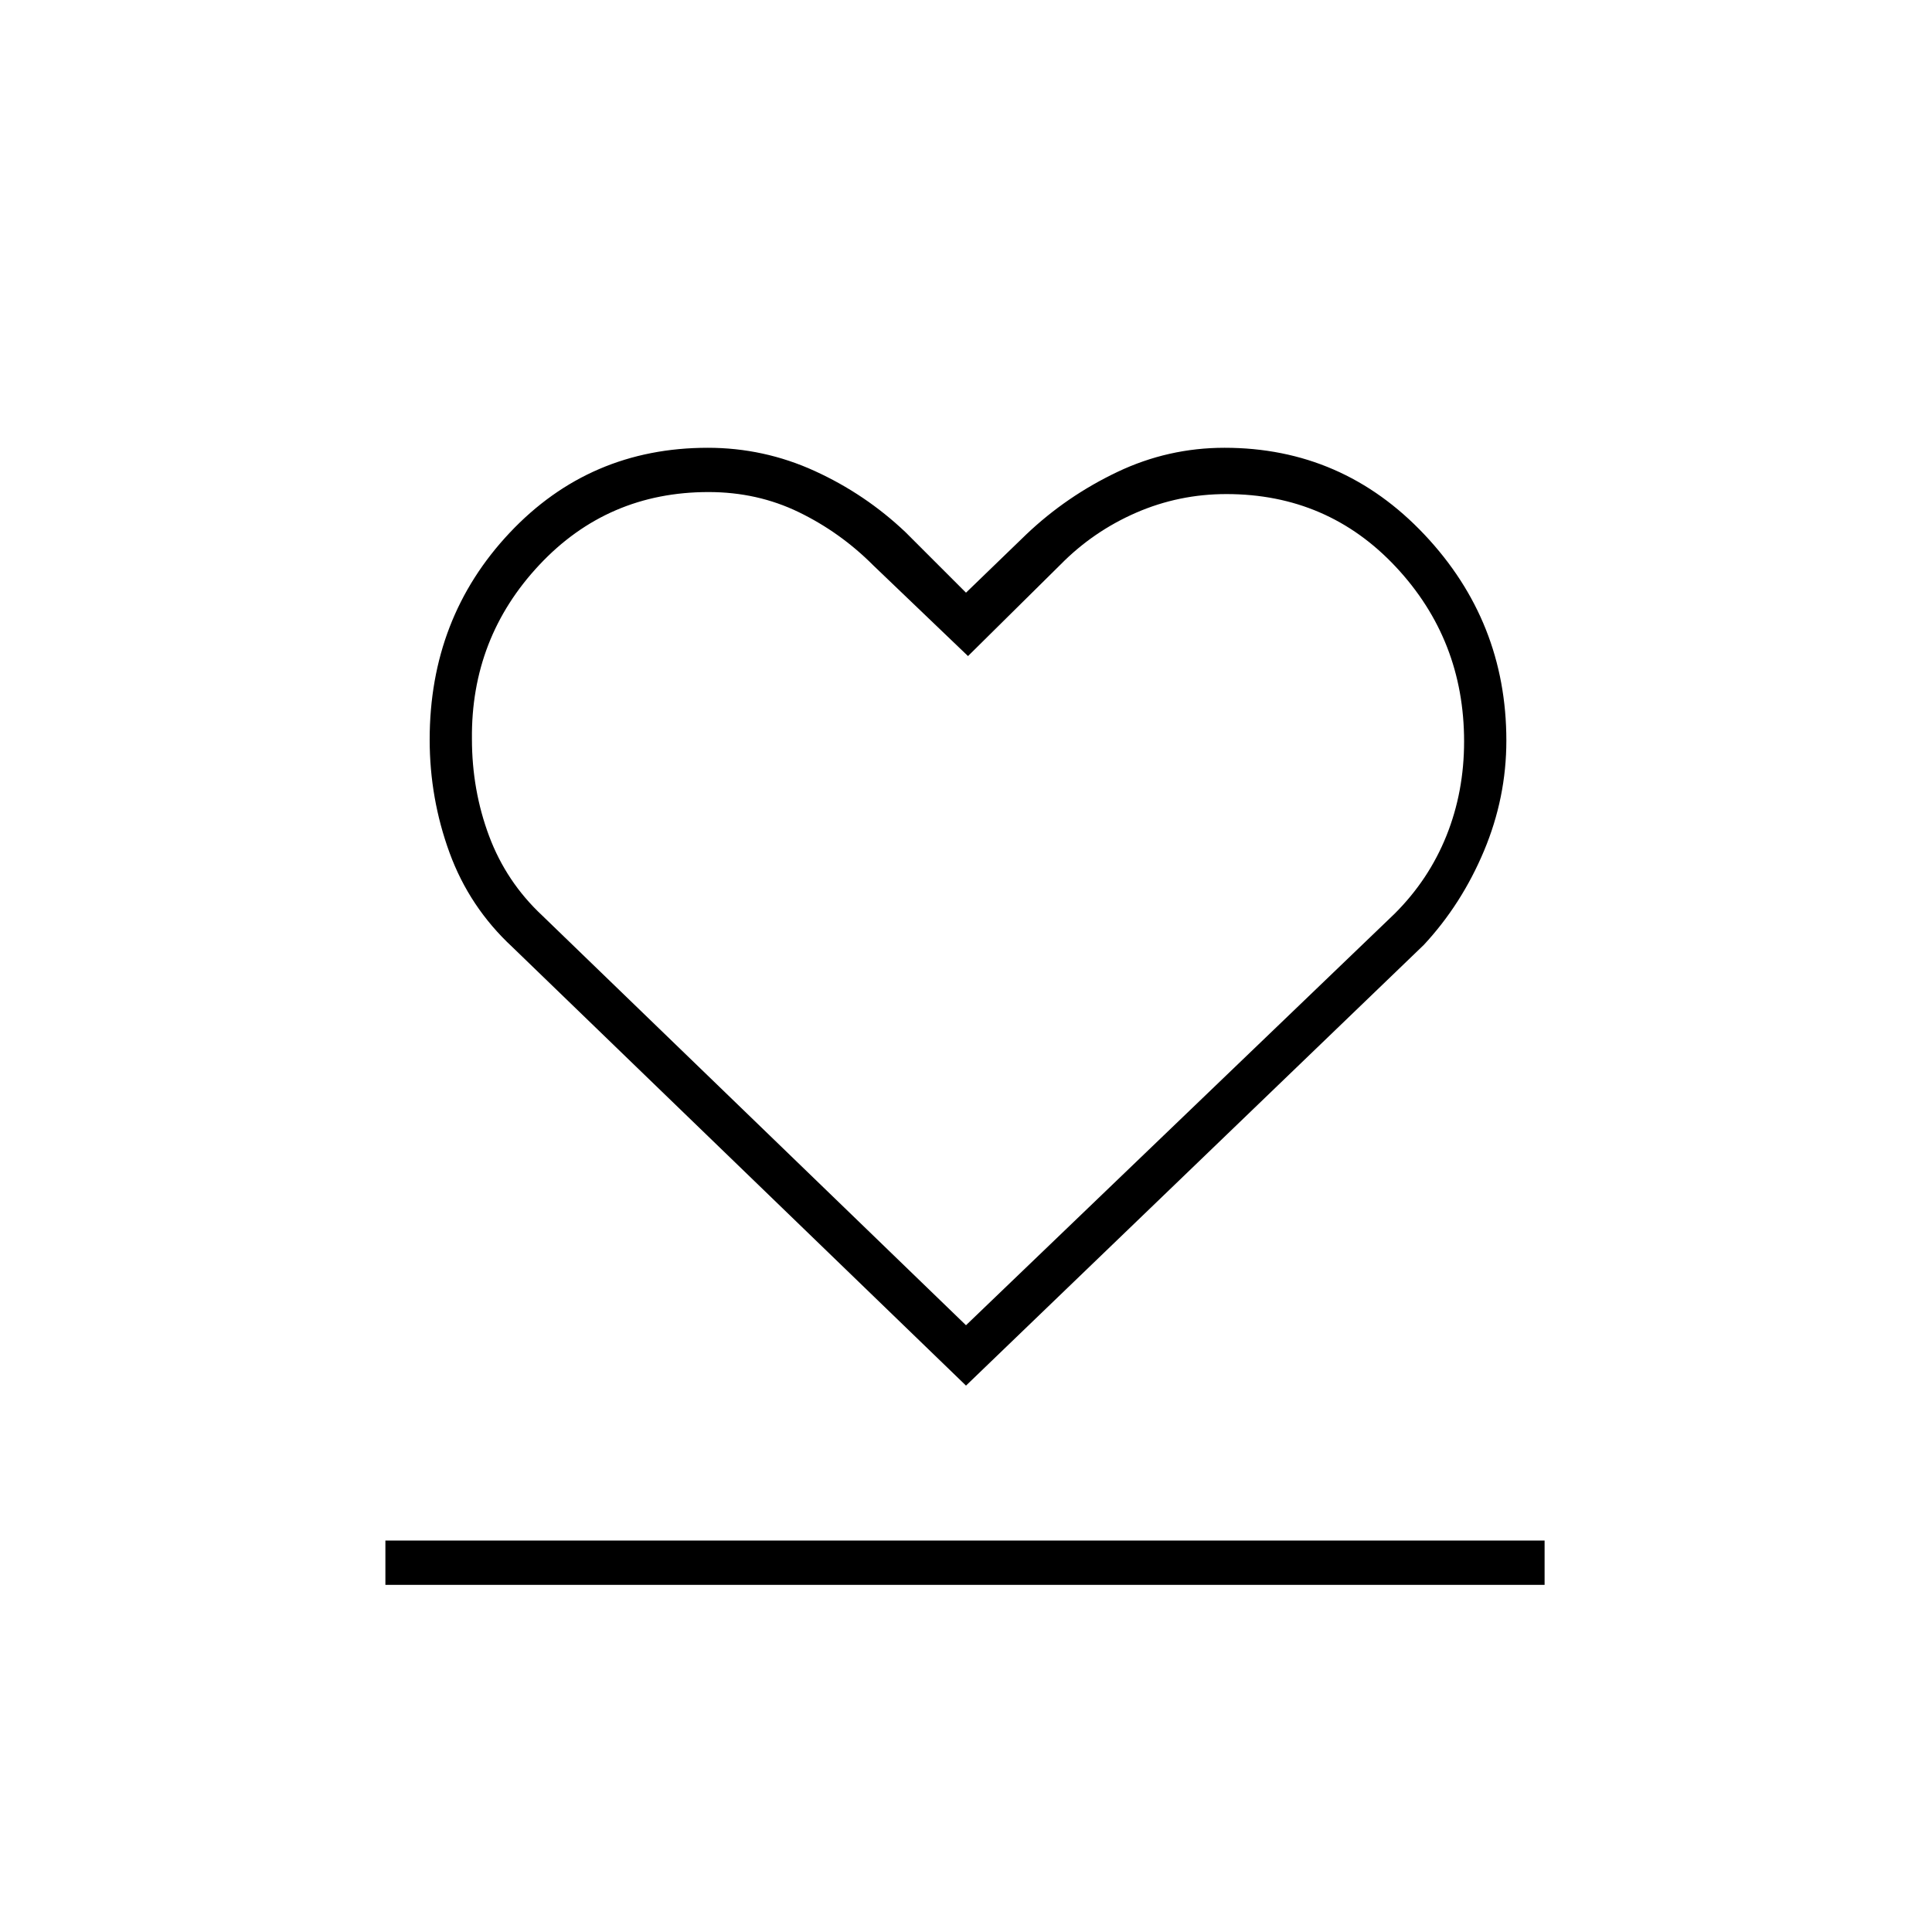 <svg xmlns="http://www.w3.org/2000/svg" height="48" viewBox="0 -960 960 960" width="48"><path d="M191.5-172.5v-22h576v22h-576Zm63-317q-21.23-19.73-31.12-46.77-9.88-27.04-9.88-56.2 0-60.57 39.76-102.8 39.77-42.23 98.42-42.23 27.85 0 53.08 11.5Q430-714.5 450-695.5l30 30 30-29q20-19 45.24-31 25.23-12 53.23-12 58.63 0 99.33 43.14 40.7 43.15 40.7 102.36 0 28.33-11.12 54.82-11.11 26.48-29.88 46.68L480-271.5l-225.5-218Zm14.96-15.54L480-301.5 693-506q17-16.96 25.75-38.78 8.75-21.83 8.75-46.79 0-50.47-33.87-86.7-33.87-36.23-84.25-36.23-23.58 0-44.88 9.27-21.29 9.28-37.5 25.73L481-634l-47-45q-16.37-16.44-37.01-26.47-20.63-10.03-44.92-10.03-50.17 0-84.12 36.24t-33.45 86.43q0 25.45 8.53 48.25 8.53 22.81 26.43 39.54ZM481-508.5Z"/></svg>